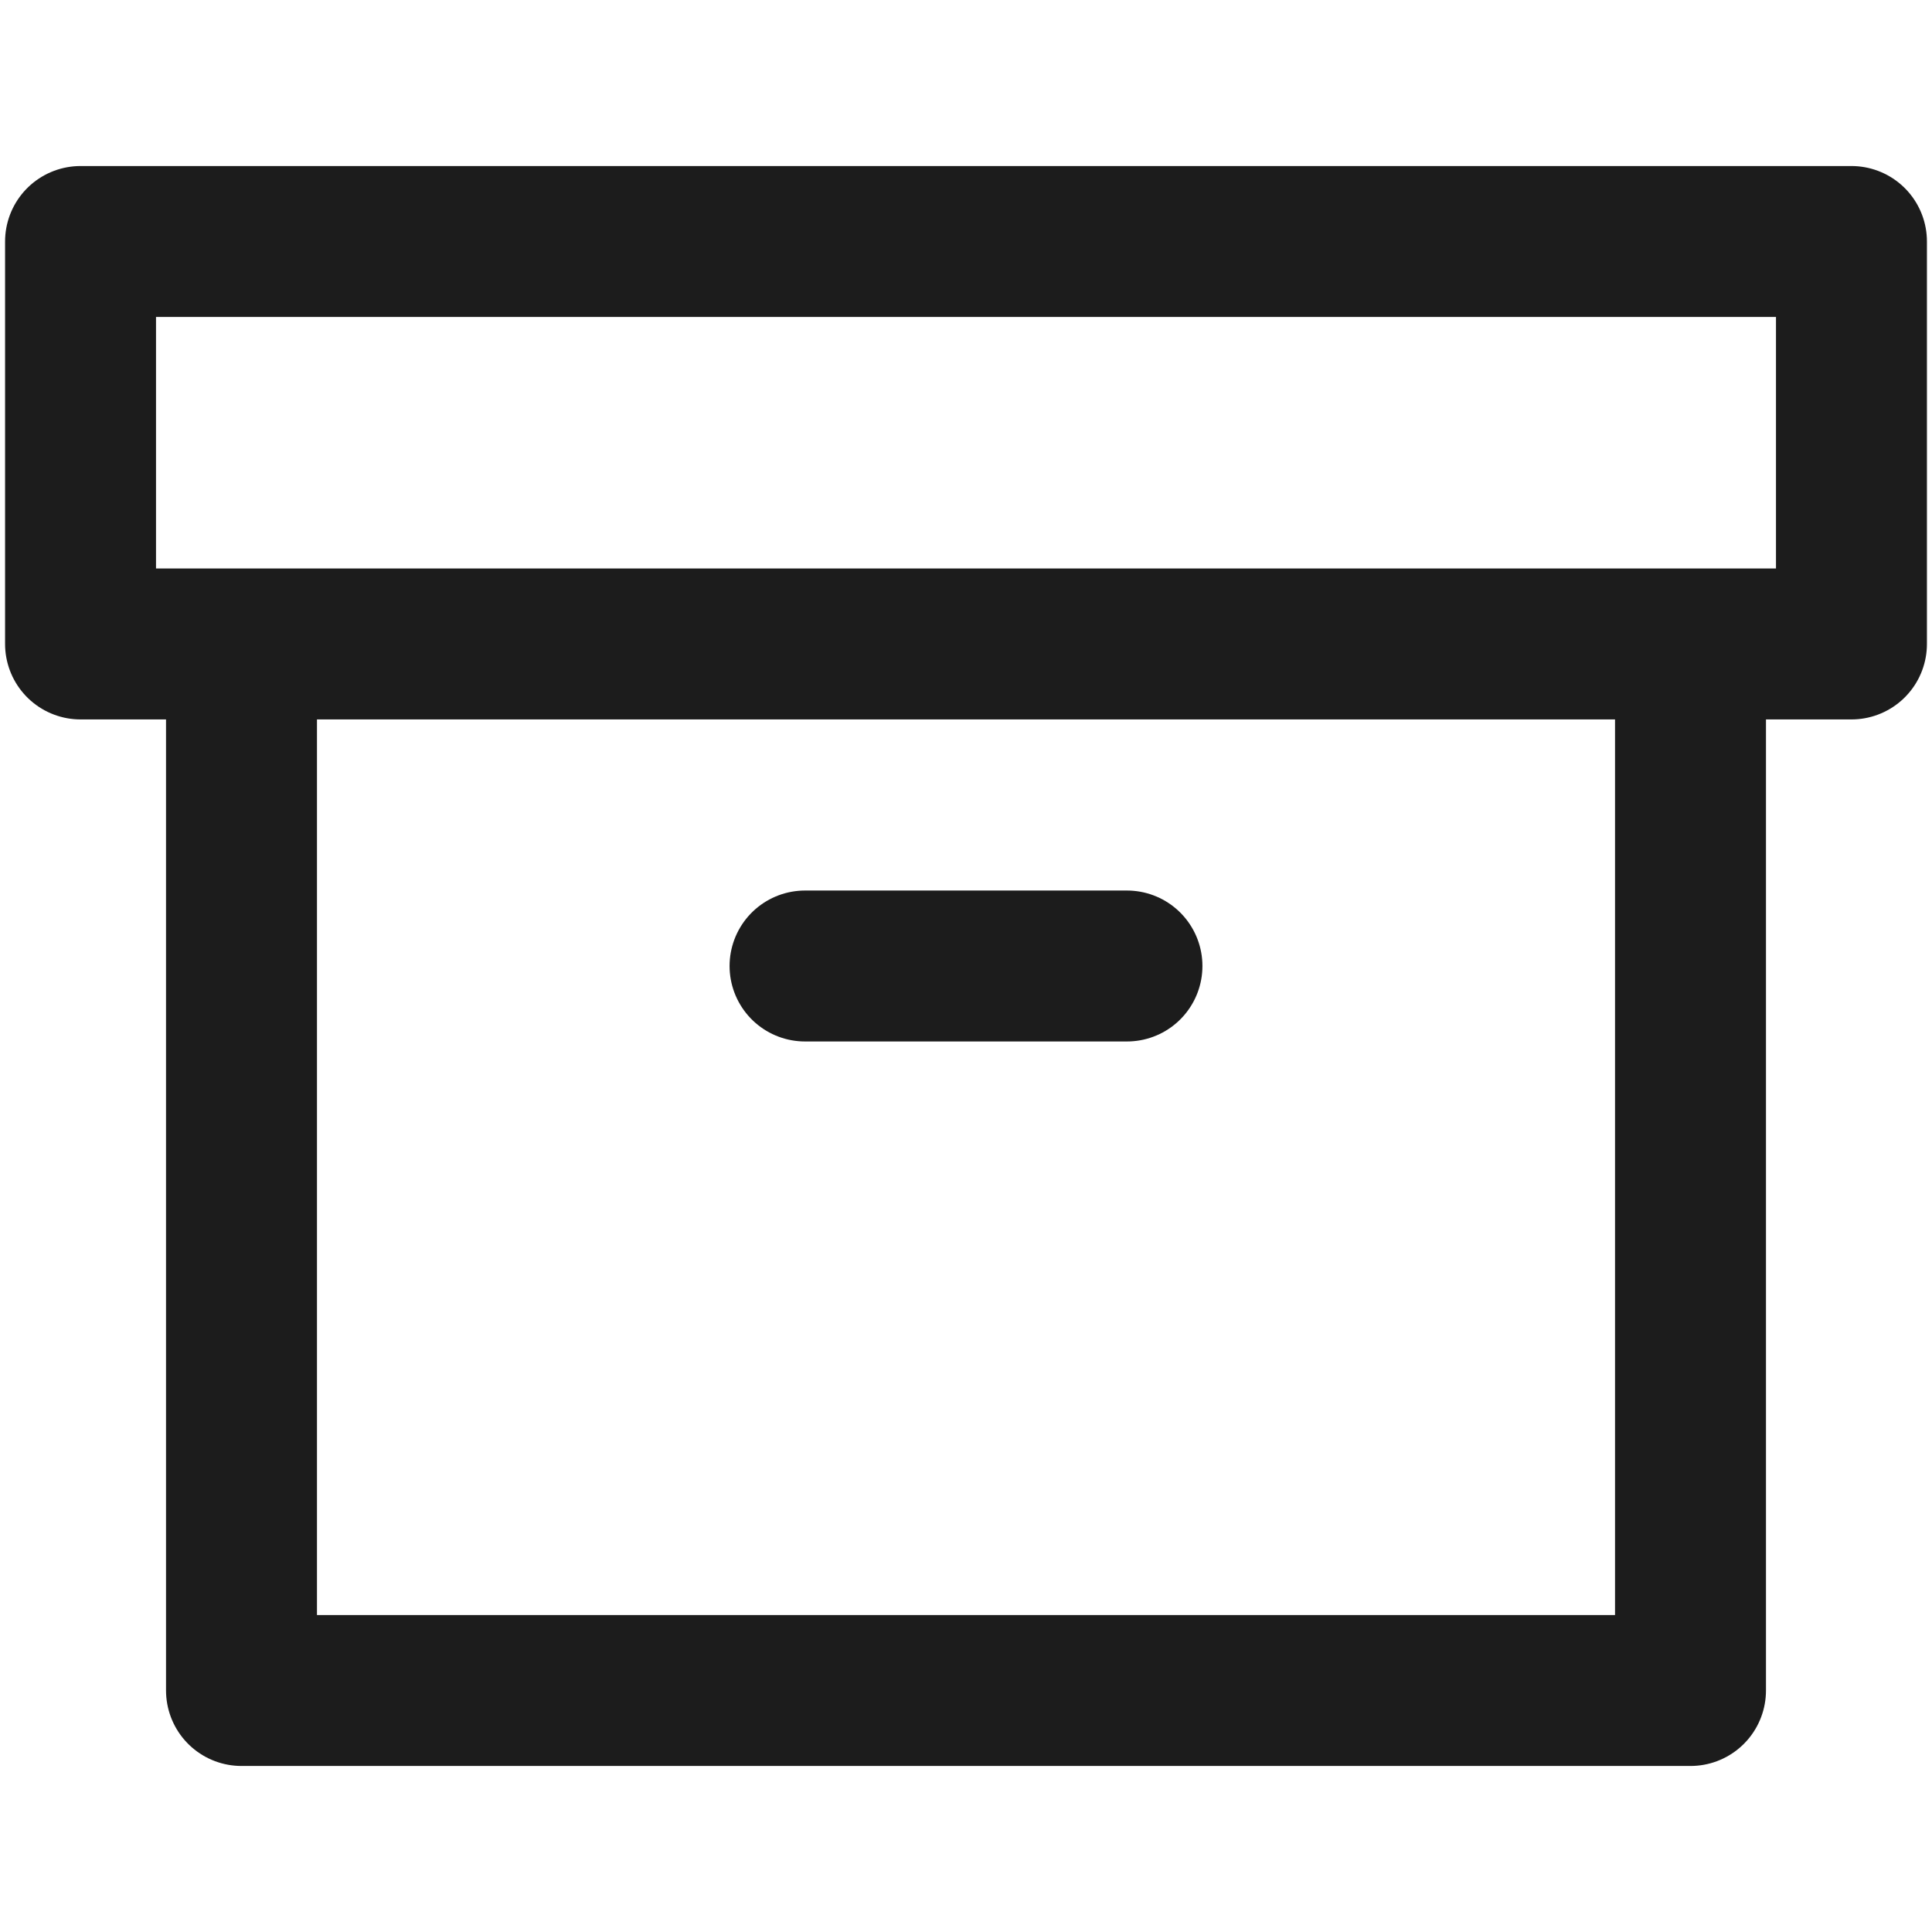 <svg width="16" height="16" viewBox="0 0 16 16" fill="none" xmlns="http://www.w3.org/2000/svg">
<path d="M14 5.333V14H2V5.333M6.667 8H9.333M0.667 2H15.333V5.333H0.667V2Z" stroke="#1C1C1C" stroke-width="1.25" stroke-linecap="round" stroke-linejoin="round"/>
</svg>
